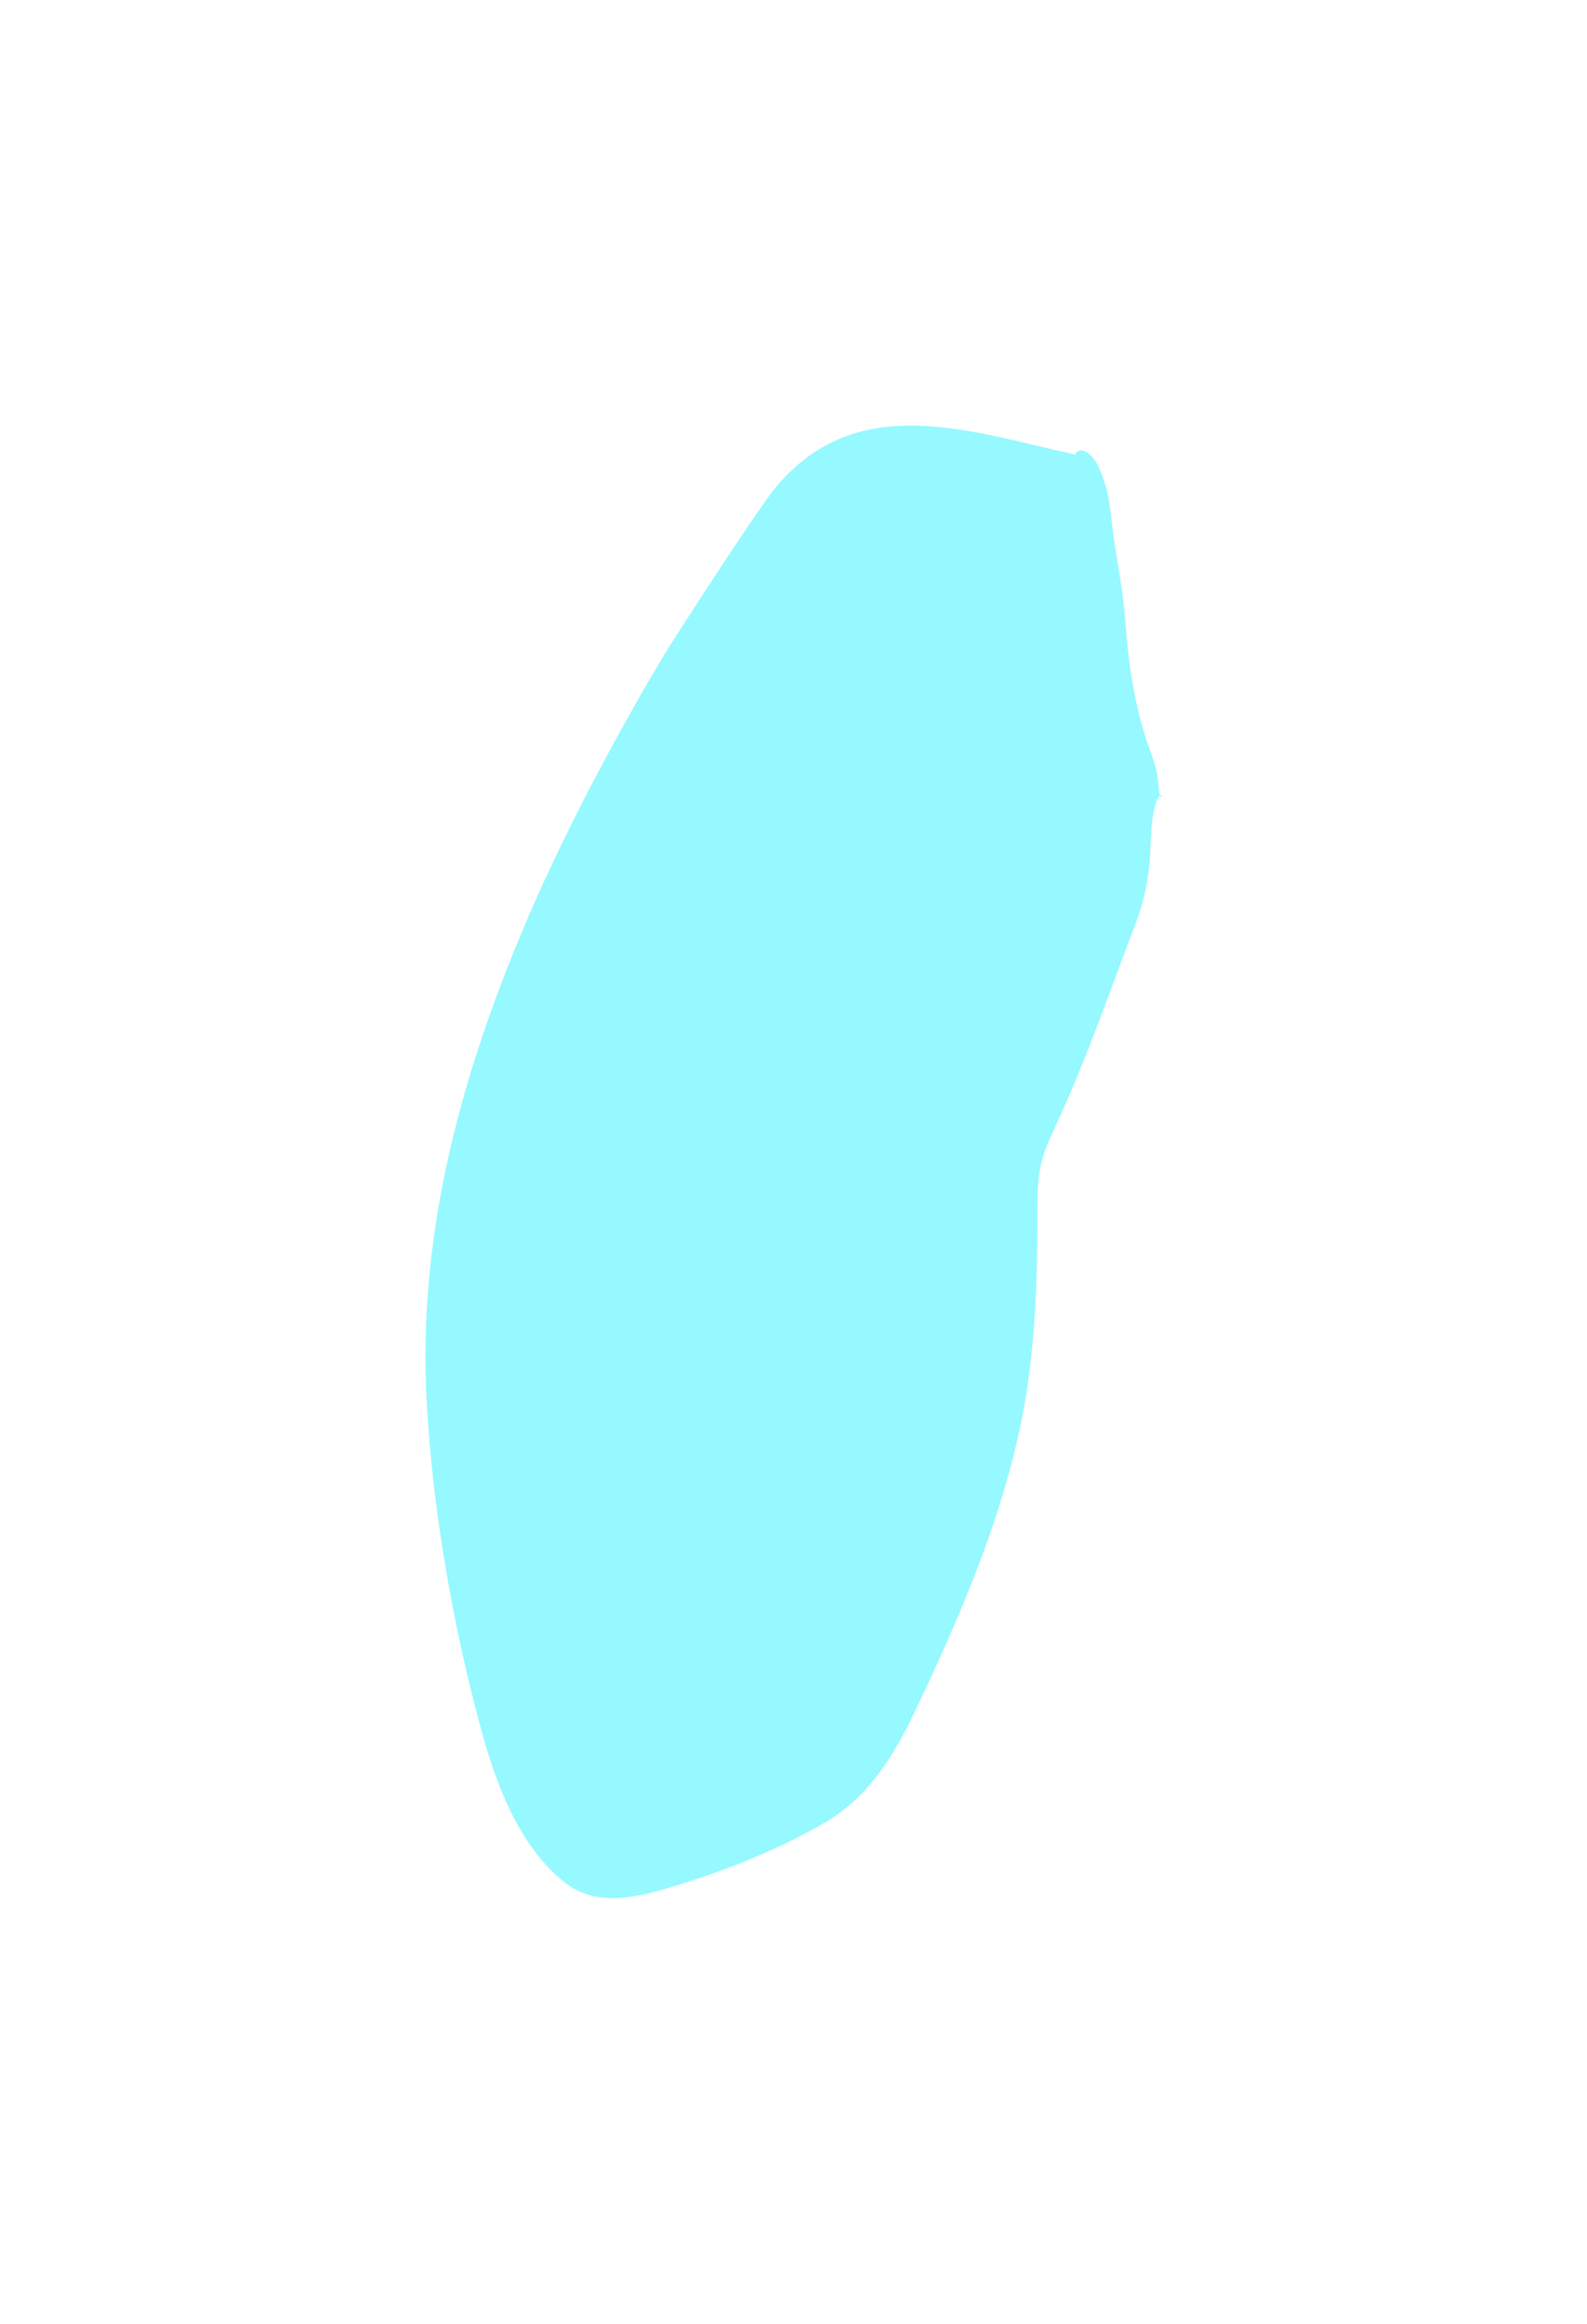 <svg width="373" height="546" viewBox="0 0 373 546" fill="none" xmlns="http://www.w3.org/2000/svg">
<g filter="url(#filter0_f_31_169)">
<path d="M182.211 114.644C201.427 91.489 227.902 101.4 252.652 106.798C254.247 104.093 257.295 107.72 258.016 109.305C260.372 114.485 260.725 117.573 261.368 123.196L261.383 123.327C262.268 131.056 263.939 138.127 264.492 145.964C265.149 155.273 266.407 164.088 269.154 172.954C269.995 175.665 271.164 178.426 271.823 181.197C272.145 182.551 272.335 185.846 272.608 186.953C272.808 186.849 273.036 186.803 272.995 186.95C272.843 187.492 272.719 187.401 272.608 186.953C272.497 187.012 272.395 187.088 272.352 187.161C270.151 190.909 270.65 199.229 270.103 203.518C269.466 208.498 268.82 211.936 266.982 216.766C260.717 233.232 254.966 250.002 247.48 265.894C244.498 272.223 243.839 275.97 243.839 283.283C243.839 298.036 243.53 312.712 241.239 327.305C237.127 353.492 225.849 379.543 214.585 403.068C209.86 412.938 203.739 422.395 194.433 427.908C183.445 434.417 170.866 439.407 158.808 443.088C150.111 445.744 140.142 448.493 132.285 441.984C121.611 433.142 116.341 418.594 112.782 405.276C106.305 381.033 101.707 354.798 100.301 329.651C98.131 290.862 107.917 254.21 122.664 218.974C131.689 197.409 144.029 174.097 155.948 154.113C157.741 151.107 177.934 119.798 182.211 114.644Z" fill="#66F6FF" fill-opacity="0.69"/>
</g>
<defs>
<filter id="filter0_f_31_169" x="0" y="0" width="373" height="546" filterUnits="userSpaceOnUse" color-interpolation-filters="sRGB">
<feFlood flood-opacity="0" result="BackgroundImageFix"/>
<feBlend mode="normal" in="SourceGraphic" in2="BackgroundImageFix" result="shape"/>
<feGaussianBlur stdDeviation="50" result="effect1_foregroundBlur_31_169"/>
</filter>
</defs>
</svg>
